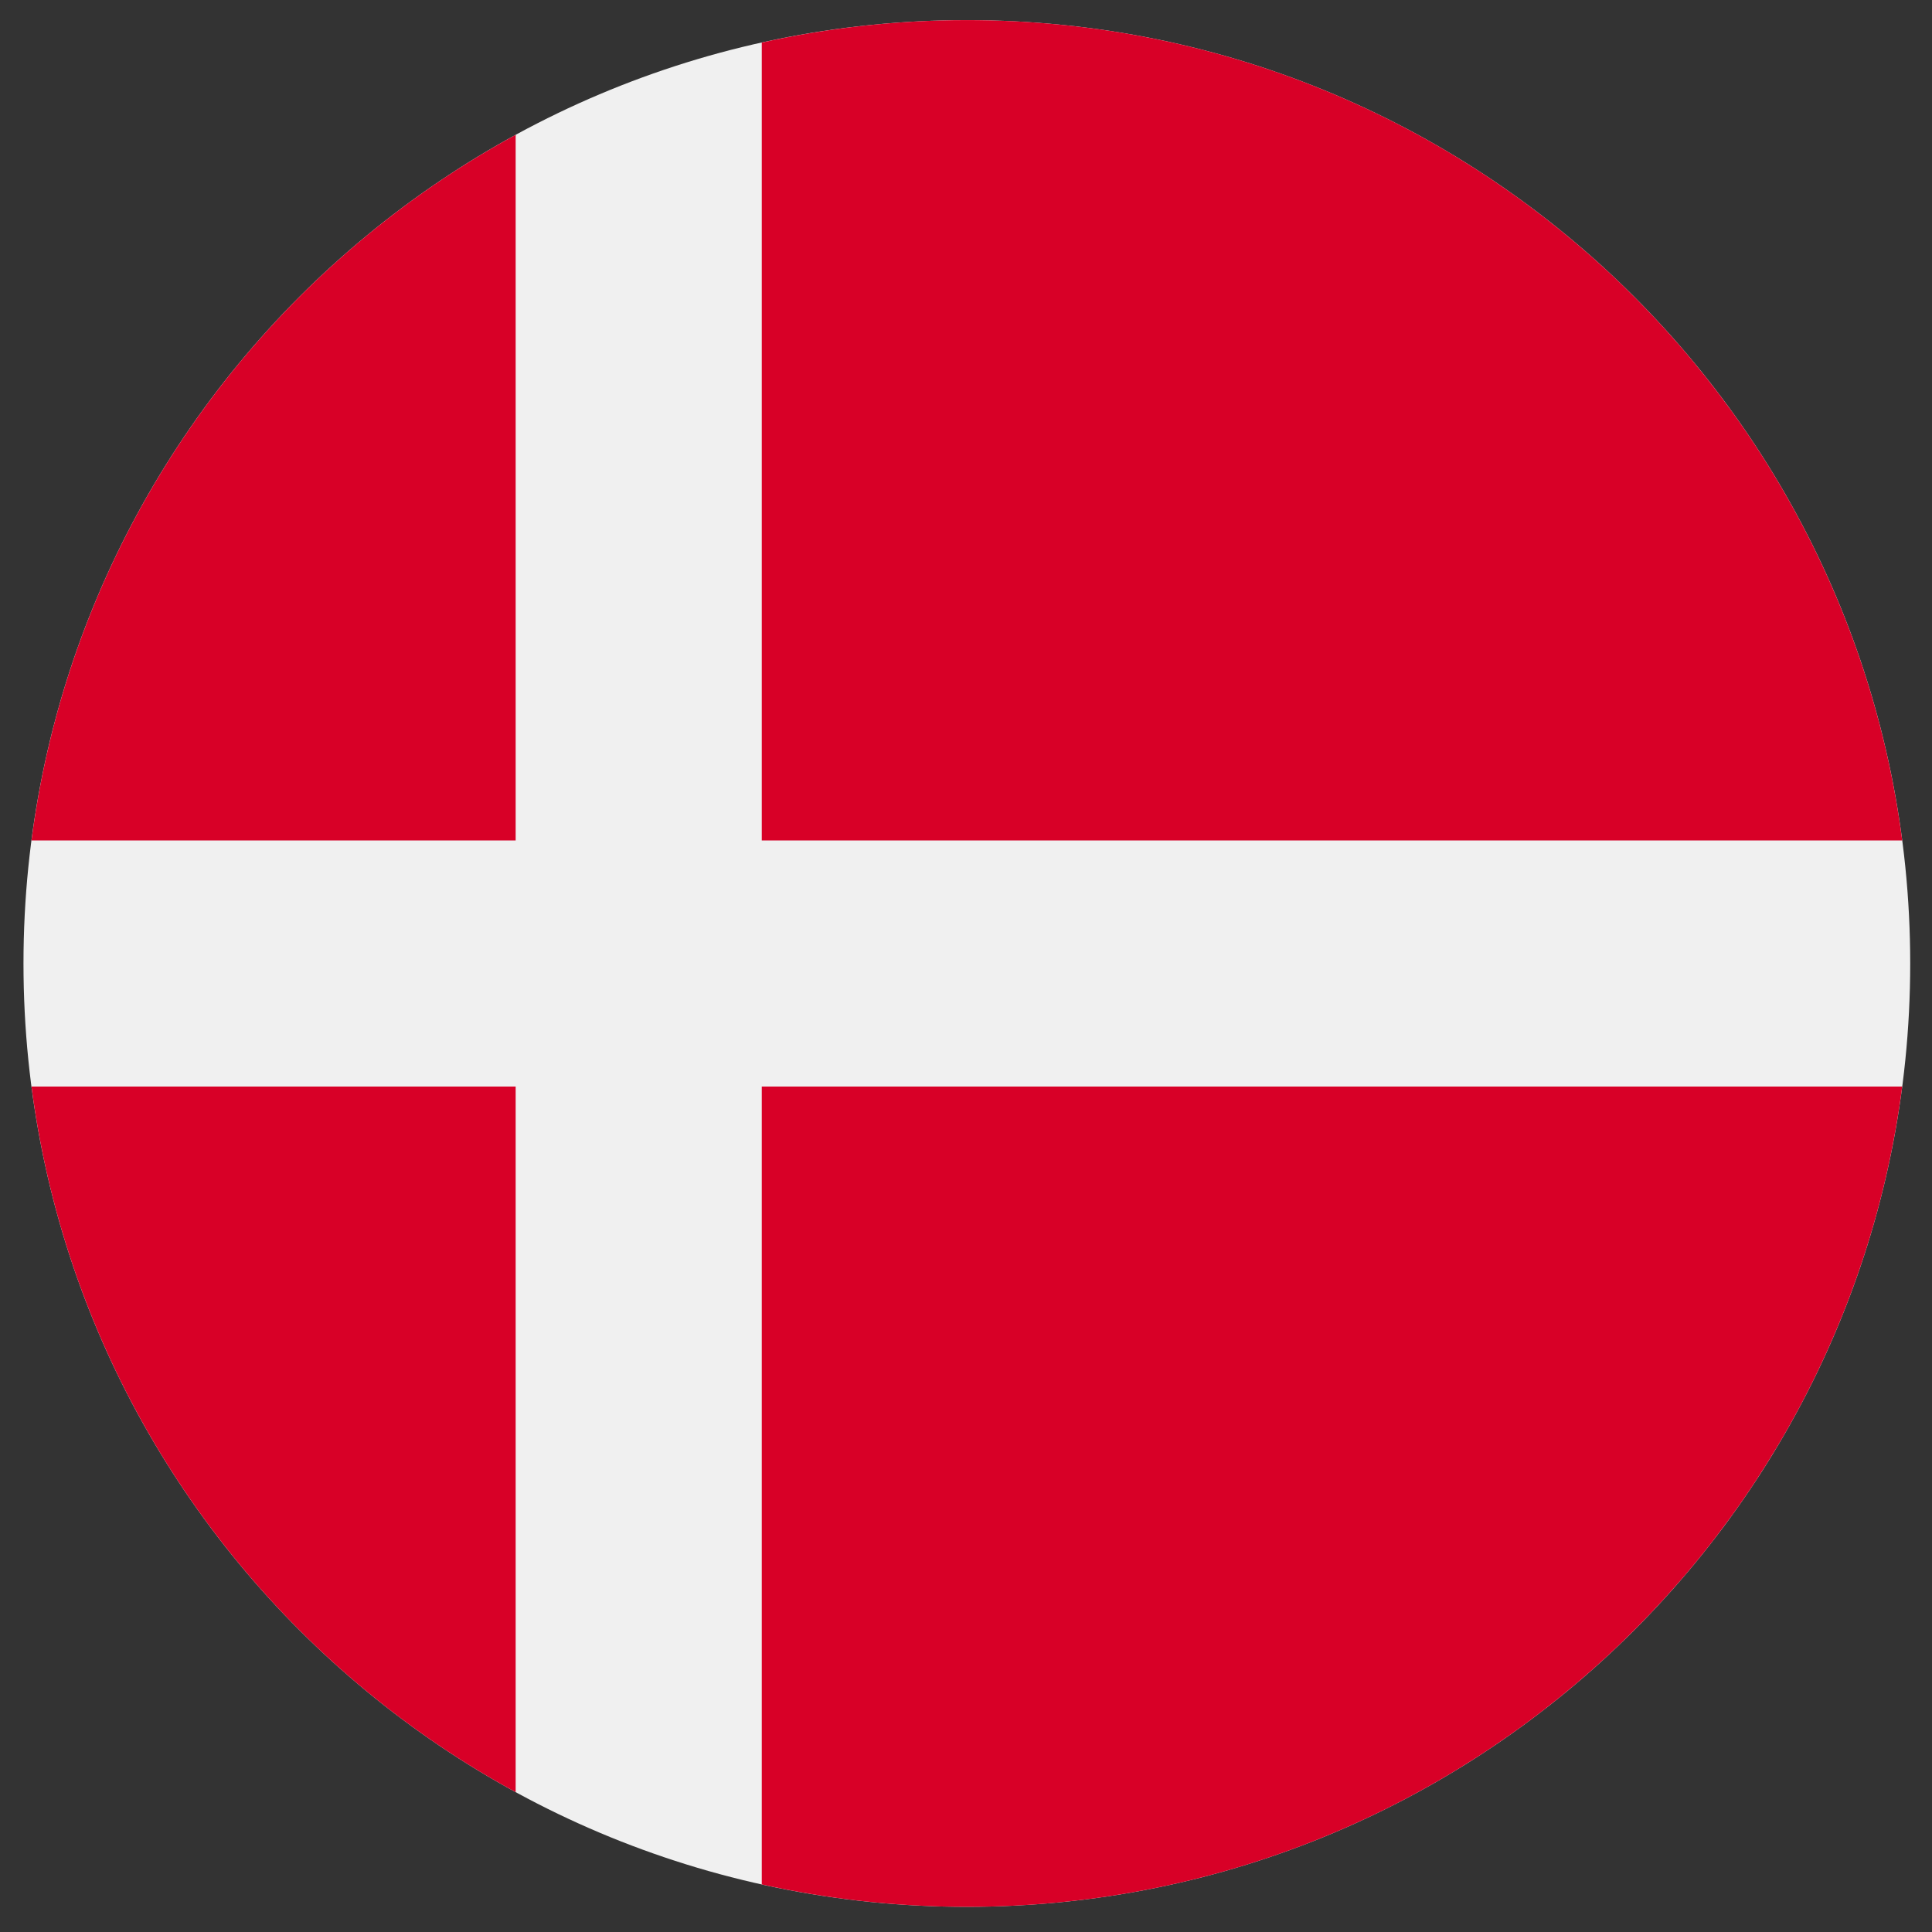 <svg width="72" height="72" viewBox="0 0 72 72" fill="none" xmlns="http://www.w3.org/2000/svg">
<rect x="0" y="0" width="72" height="72" fill="#333333" stroke="none"/>
<g clip-path="url(#clip0_437_590)">
<path d="M36.031 71.062C55.447 71.062 71.188 55.322 71.188 35.906C71.188 16.49 55.447 0.75 36.031 0.75C16.615 0.75 0.875 16.49 0.875 35.906C0.875 55.322 16.615 71.062 36.031 71.062Z" fill="#F0F0F0"/>
<path d="M28.389 31.321H70.89C68.643 14.071 53.893 0.75 36.031 0.75C33.406 0.75 30.85 1.04 28.389 1.586V31.321H28.389Z" fill="#D80027"/>
<path d="M19.217 31.321V5.025C9.564 10.292 2.653 19.953 1.173 31.321H19.217V31.321Z" fill="#D80027"/>
<path d="M19.217 40.492H1.173C2.653 51.859 9.564 61.521 19.217 66.788L19.217 40.492Z" fill="#D80027"/>
<path d="M28.389 40.492V70.227C30.85 70.772 33.406 71.062 36.031 71.062C53.893 71.062 68.643 57.741 70.89 40.492H28.389V40.492Z" fill="#D80027"/>
</g>
<defs>
<clipPath id="clip0_437_590">
<rect width="70.312" height="70.312" fill="white" transform="translate(0.875 0.75)"/>
</clipPath>
</defs>
</svg>
